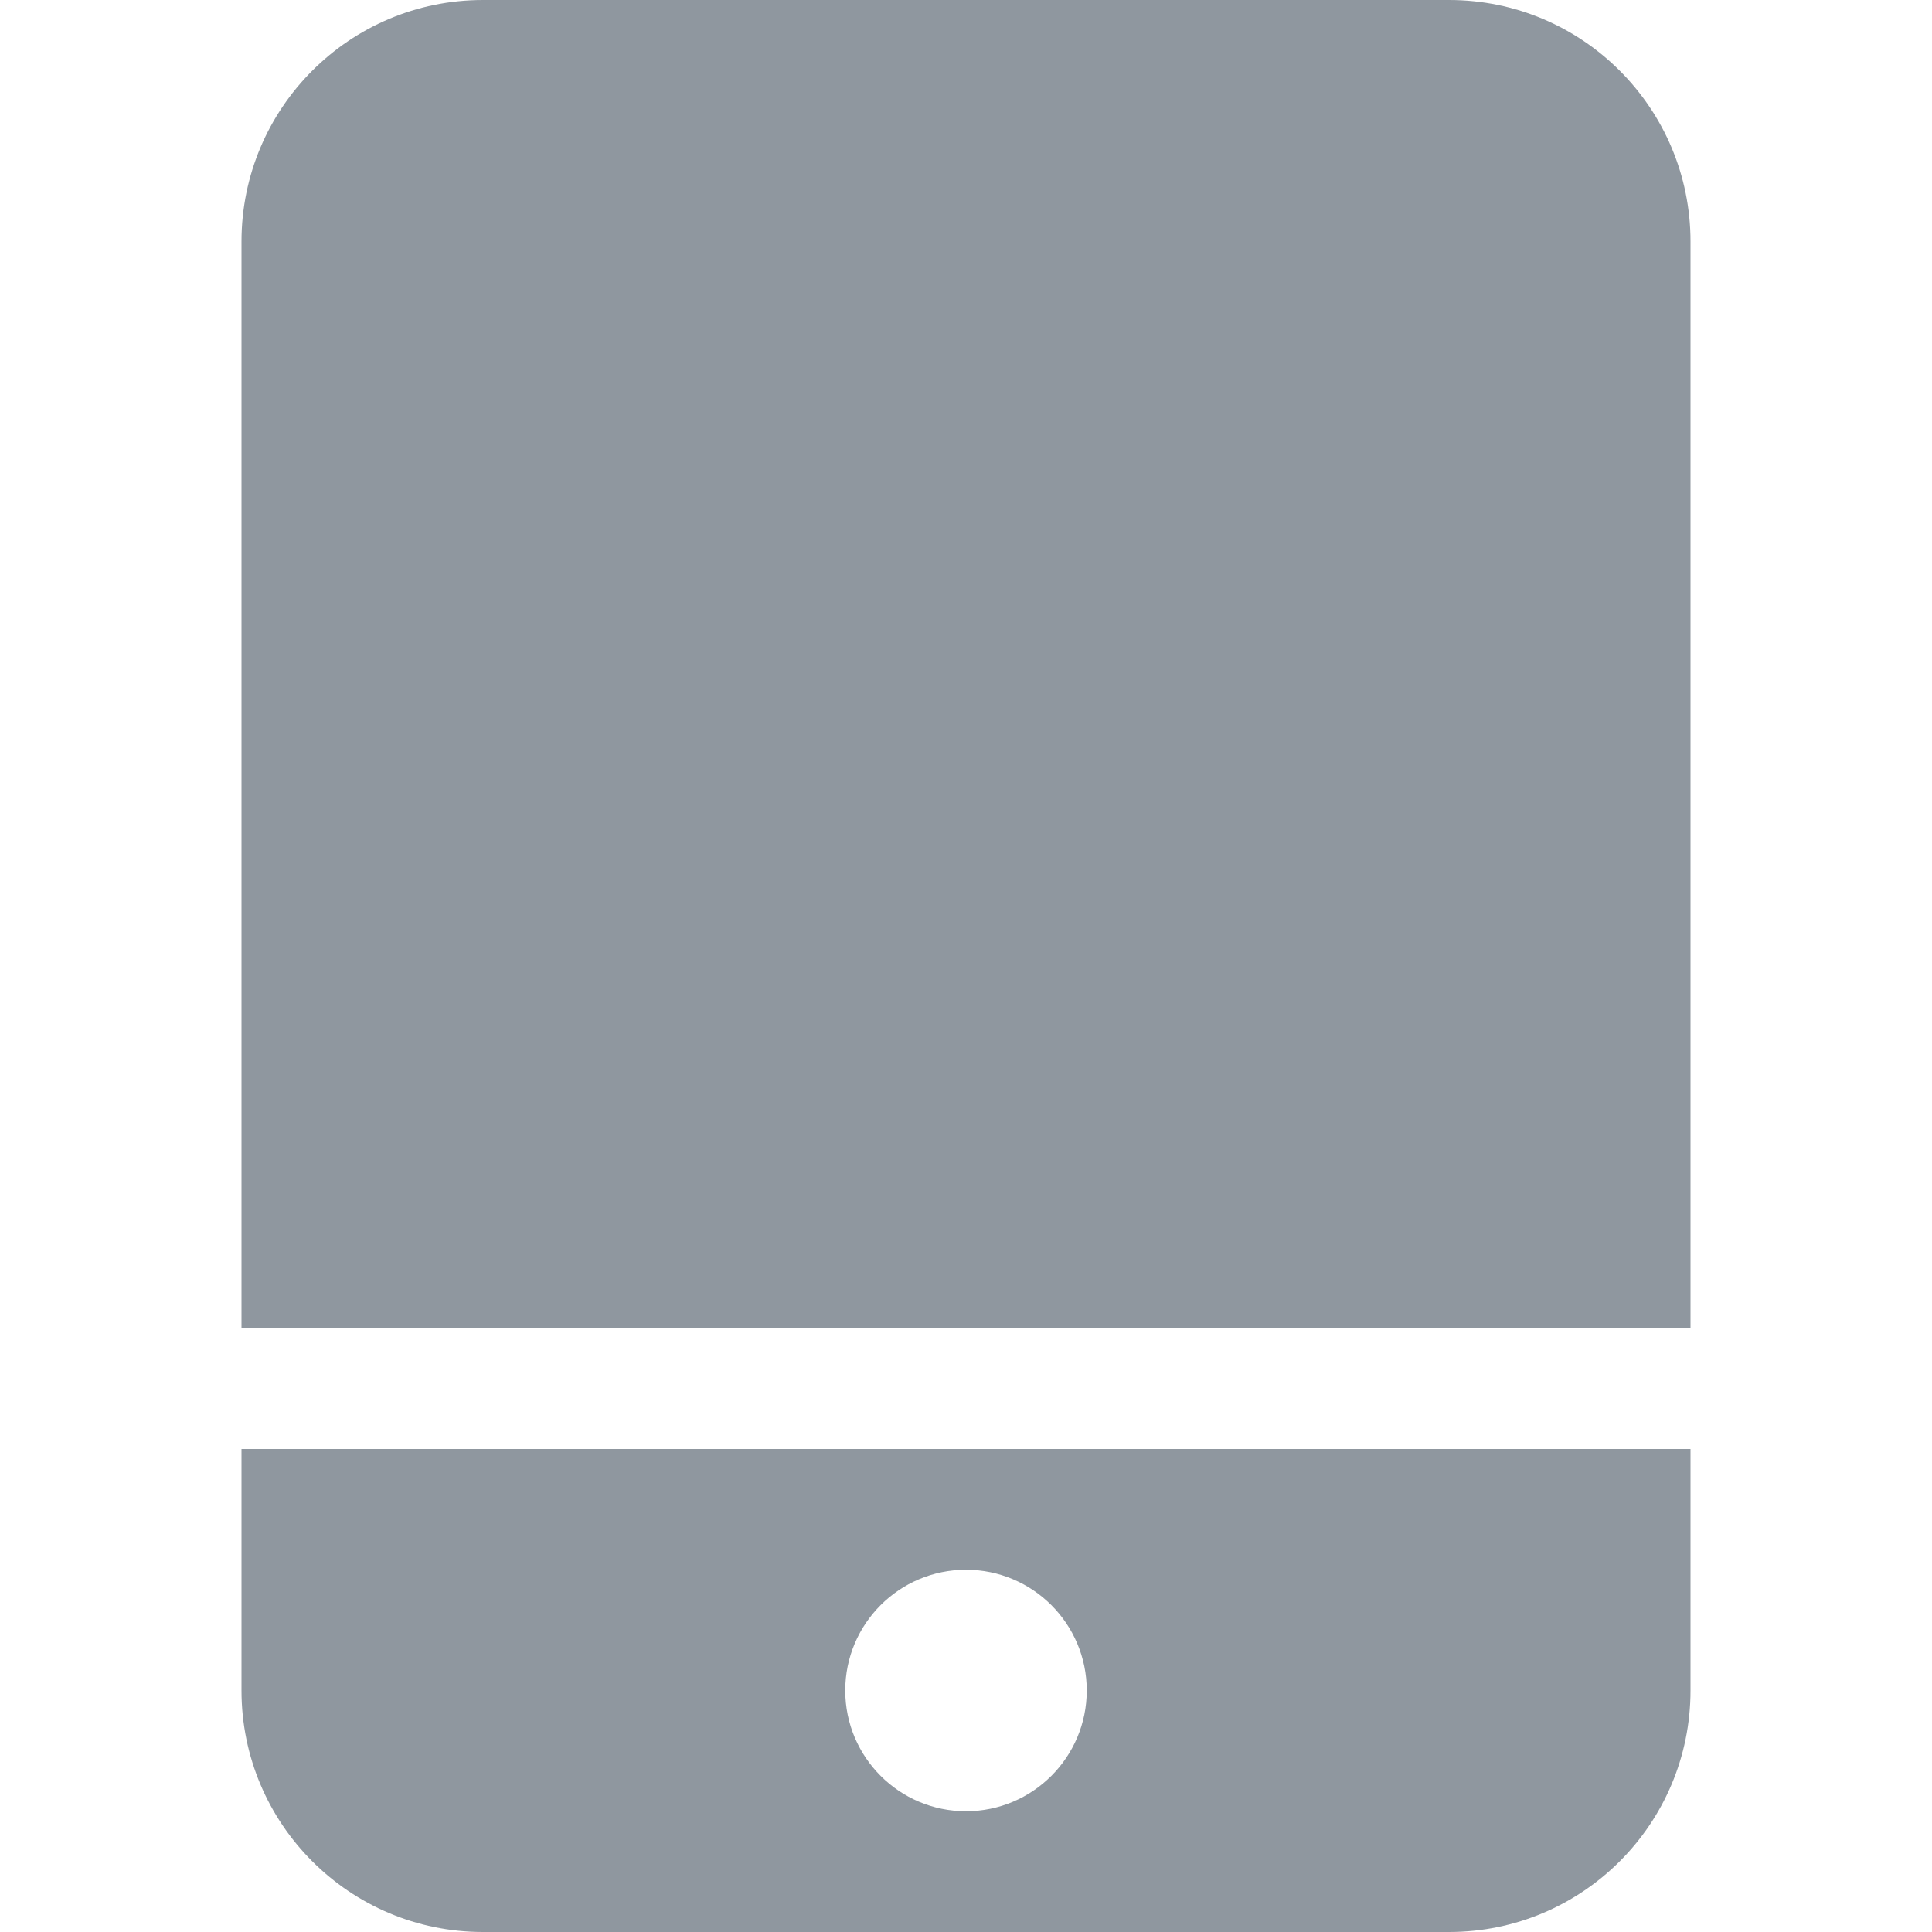 <?xml version="1.0" encoding="UTF-8"?>
<svg width="16px" height="16px" viewBox="0 0 16 16" version="1.1" xmlns="http://www.w3.org/2000/svg" xmlns:xlink="http://www.w3.org/1999/xlink">
    <title>手机</title>
    <g id="Edu-OS-Light" stroke="none" stroke-width="1" fill="none" fill-rule="evenodd">
        <g id="PC-控制面板01-账户信息" transform="translate(-1208, -358)" fill-rule="nonzero">
            <g id="控制面板备份" transform="translate(360, 194)">
                <g id="浅色-账户" transform="translate(316, 72)">
                    <g id="编组-5" transform="translate(532, 90)">
                        <g id="手机" transform="translate(0, 2)">
                            <rect id="矩形" fill="#000000" opacity="0" x="0" y="0" width="16" height="16"></rect>
                            <path d="M12,0 L4,0 C2.895,2.02906125e-16 2,0.895 2,2 L2,11 L2,11 L14,11 L14,2 C14,0.895 13.105,-2.02906125e-16 12,0 Z" id="路径" fill="#8F979F"></path>
                            <path d="M14,12 L14,14 C14,15.105 13.105,16 12,16 L12,16 L4,16 C2.895,16 2,15.105 2,14 L2,14 L2,12 L14,12 Z M8,13 C7.448,13 7,13.448 7,14 C7,14.552 7.448,15 8,15 C8.552,15 9,14.552 9,14 C9,13.448 8.552,13 8,13 Z" id="形状结合" fill="#8F979F"></path>
                        </g>
                    </g>
                </g>
            </g>
        </g>
    </g>
</svg>